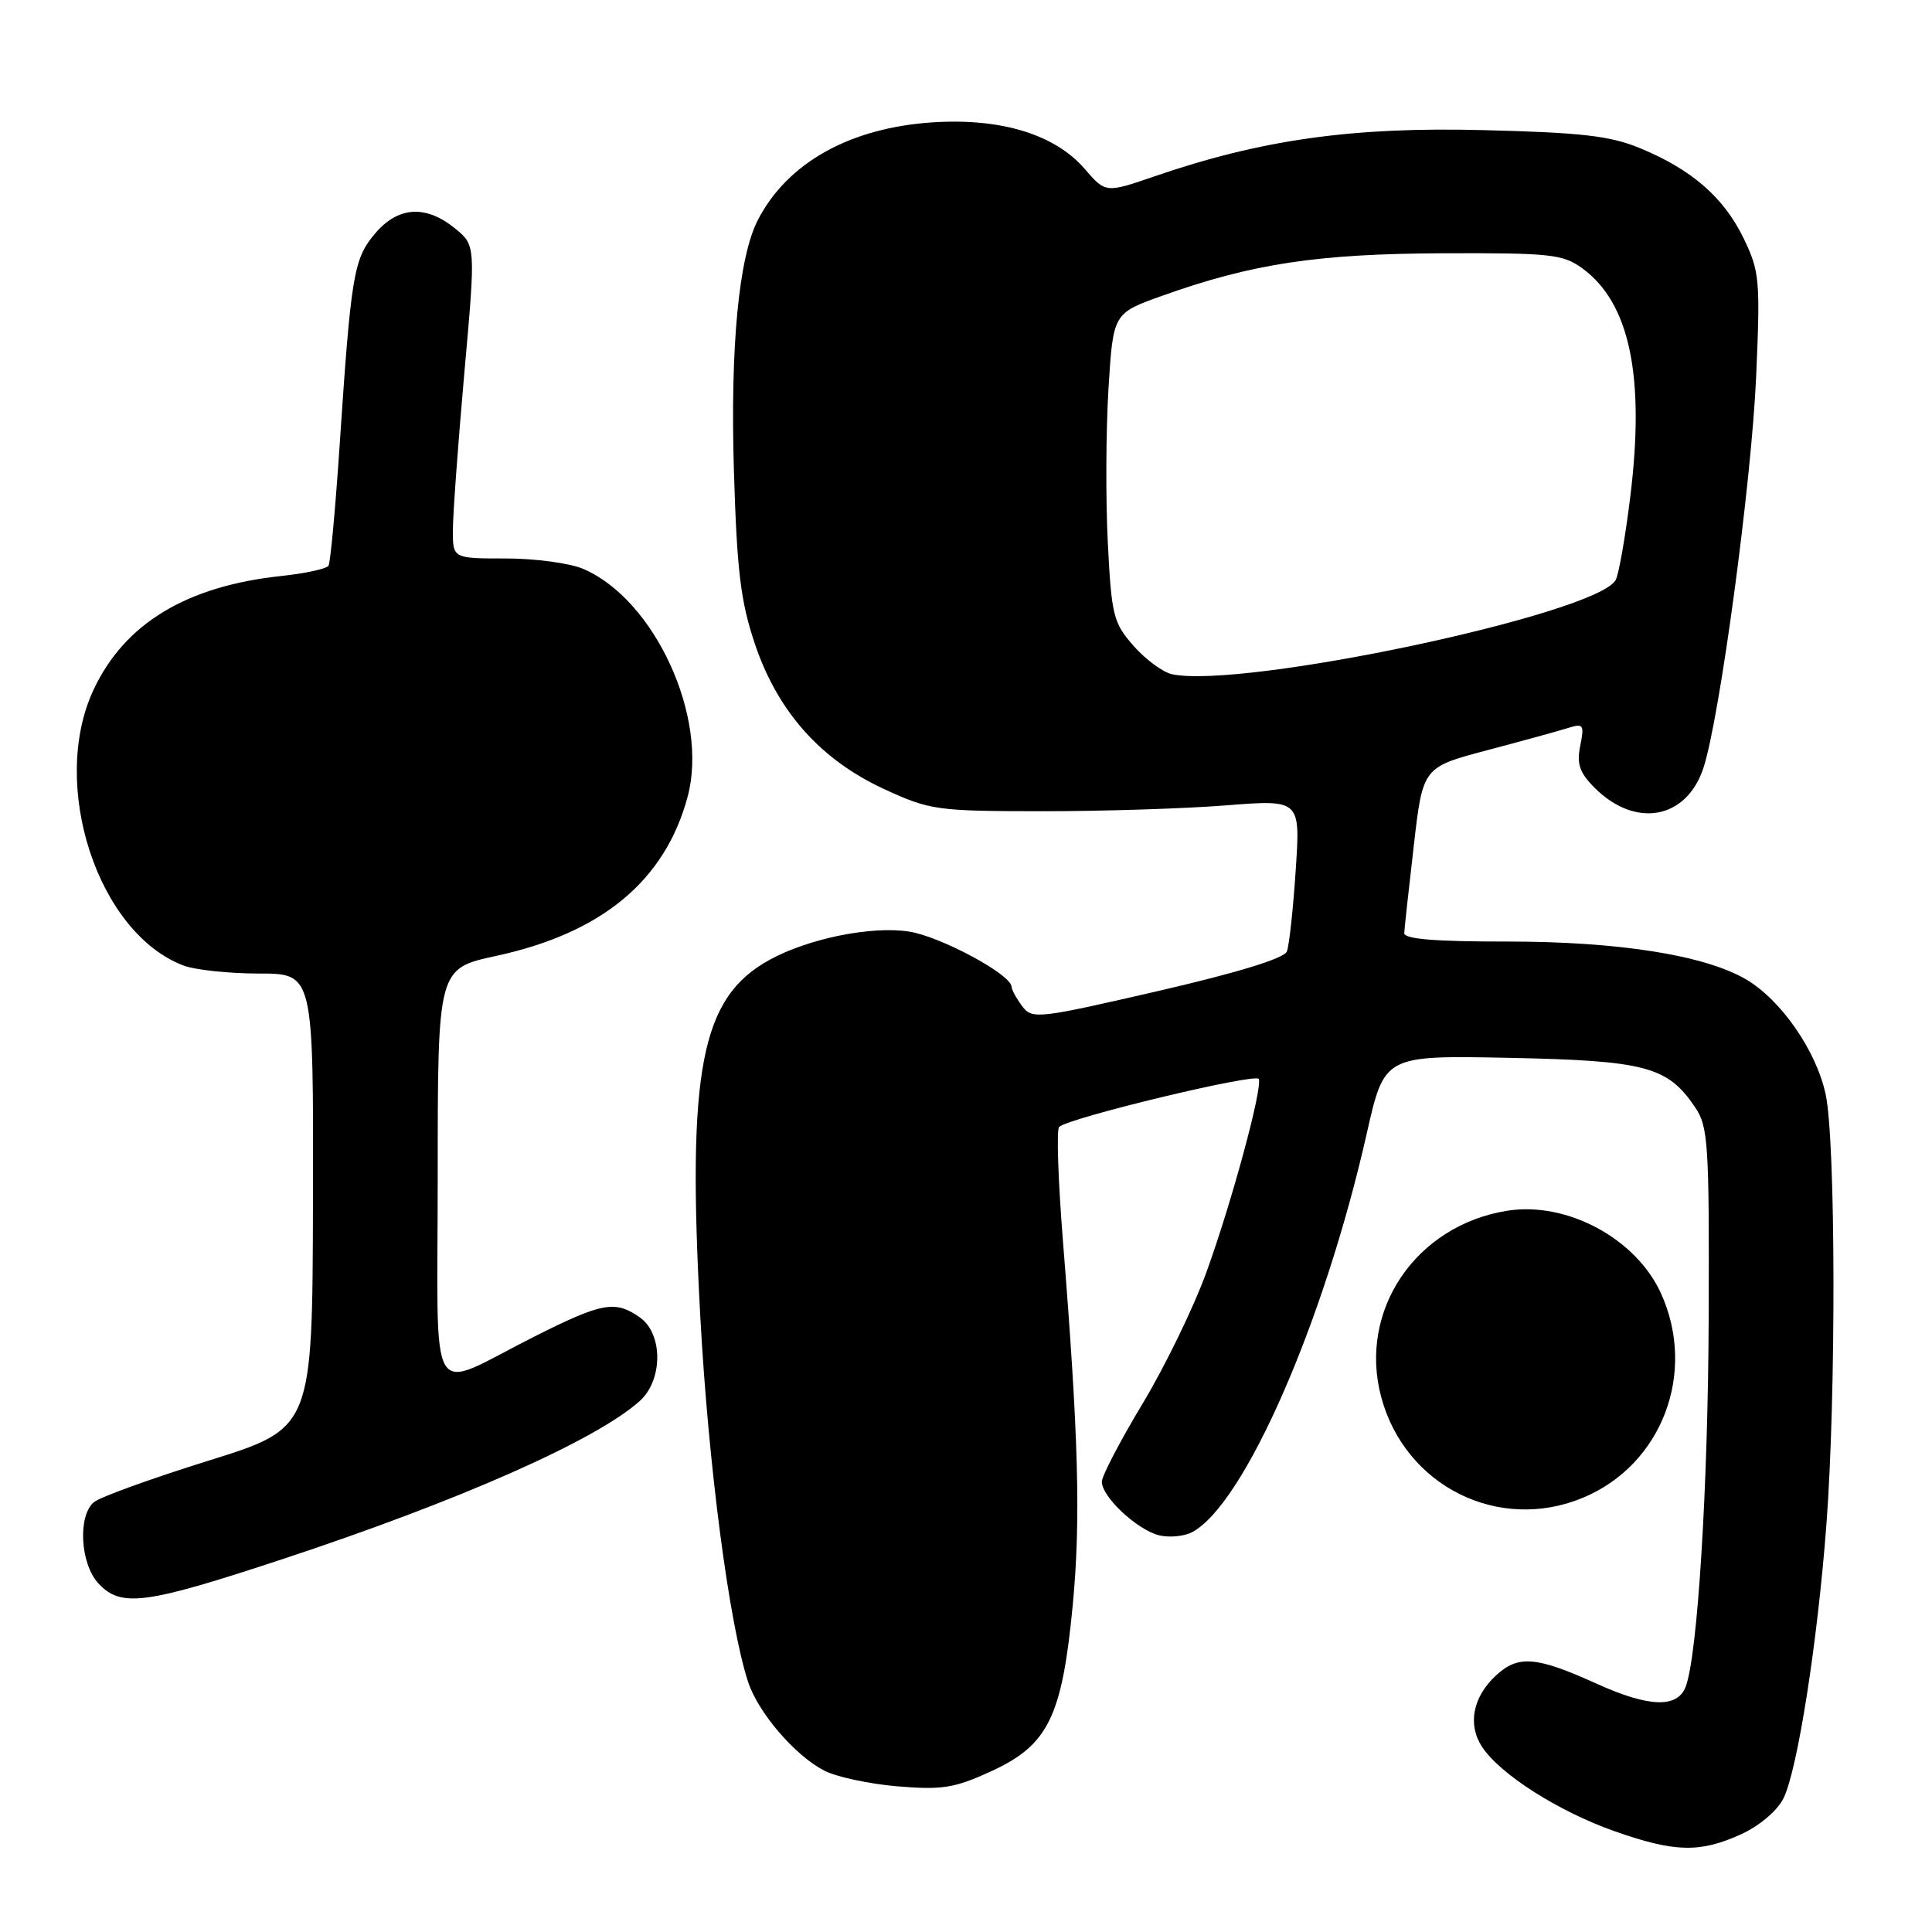 <?xml version="1.0" encoding="UTF-8" standalone="no"?>
<!DOCTYPE svg PUBLIC "-//W3C//DTD SVG 1.1//EN" "http://www.w3.org/Graphics/SVG/1.1/DTD/svg11.dtd" >
<svg xmlns="http://www.w3.org/2000/svg" xmlns:xlink="http://www.w3.org/1999/xlink" version="1.1" viewBox="0 0 256 256">
 <g >
 <path fill="currentColor"
d=" M 230.68 243.06 C 233.10 241.96 235.47 239.96 236.30 238.33 C 238.16 234.64 240.82 217.74 242.01 202.00 C 243.30 184.92 243.24 151.22 241.91 145.01 C 240.67 139.22 235.99 132.48 231.34 129.76 C 225.84 126.56 214.50 124.76 199.75 124.76 C 190.13 124.77 186.02 124.43 186.07 123.63 C 186.10 123.01 186.67 117.81 187.33 112.09 C 188.53 101.67 188.53 101.67 197.02 99.42 C 201.68 98.19 206.51 96.86 207.75 96.47 C 209.82 95.82 209.95 96.01 209.39 98.82 C 208.90 101.24 209.30 102.39 211.30 104.39 C 216.71 109.80 223.47 108.56 225.71 101.76 C 227.87 95.21 232.09 63.86 232.70 49.87 C 233.26 37.10 233.15 35.95 231.04 31.58 C 228.42 26.17 224.16 22.46 217.33 19.64 C 213.38 18.00 209.58 17.56 196.50 17.24 C 179.21 16.80 167.13 18.50 153.00 23.36 C 146.50 25.59 146.50 25.59 143.71 22.36 C 139.78 17.81 132.65 15.63 123.62 16.21 C 112.65 16.92 104.35 21.55 100.43 29.13 C 97.88 34.06 96.75 45.98 97.25 62.50 C 97.65 75.67 98.14 79.71 100.03 85.33 C 103.06 94.31 108.75 100.69 117.20 104.58 C 123.23 107.35 124.13 107.48 138.00 107.49 C 145.97 107.50 156.96 107.15 162.40 106.72 C 172.31 105.94 172.31 105.94 171.69 115.29 C 171.35 120.43 170.83 125.28 170.52 126.07 C 170.16 126.99 164.05 128.87 153.40 131.33 C 137.51 134.99 136.77 135.08 135.45 133.33 C 134.69 132.32 134.05 131.15 134.03 130.73 C 133.96 129.10 124.54 124.05 120.41 123.43 C 115.40 122.68 107.09 124.37 101.98 127.18 C 92.87 132.18 91.02 141.67 92.79 174.41 C 93.86 194.13 96.61 215.15 99.12 222.84 C 100.46 226.94 105.31 232.59 109.22 234.62 C 110.83 235.45 115.21 236.39 118.94 236.70 C 124.83 237.19 126.48 236.93 131.30 234.72 C 138.89 231.25 140.72 227.52 142.14 212.73 C 143.22 201.40 142.92 190.37 140.83 164.24 C 140.21 156.39 139.98 149.68 140.34 149.33 C 141.53 148.13 166.50 142.13 166.80 142.97 C 167.28 144.29 163.21 159.32 159.87 168.54 C 158.18 173.21 154.37 181.06 151.40 185.99 C 148.43 190.92 146.00 195.57 146.00 196.34 C 146.00 198.34 150.65 202.69 153.56 203.43 C 154.92 203.77 156.91 203.58 157.98 203.01 C 164.90 199.31 175.48 175.12 181.11 150.16 C 183.44 139.84 183.44 139.84 199.97 140.17 C 218.05 140.54 220.95 141.31 224.60 146.70 C 226.35 149.27 226.49 151.51 226.41 174.50 C 226.33 196.95 224.94 219.39 223.36 223.50 C 222.26 226.37 218.48 226.24 211.50 223.07 C 203.55 219.47 201.15 219.28 198.20 222.03 C 195.15 224.87 194.45 228.51 196.37 231.45 C 198.76 235.09 206.46 240.00 213.89 242.63 C 221.90 245.45 225.22 245.54 230.68 243.06 Z  M 37.38 206.61 C 60.81 198.88 78.94 190.86 84.75 185.66 C 87.86 182.88 87.87 176.73 84.78 174.56 C 81.51 172.27 79.80 172.58 70.87 177.07 C 56.37 184.36 58.00 187.07 58.00 155.65 C 58.00 128.34 58.00 128.34 65.75 126.66 C 79.77 123.63 88.12 116.69 91.11 105.59 C 93.94 95.10 86.77 79.45 77.28 75.38 C 75.51 74.62 70.90 74.00 67.03 74.00 C 60.00 74.00 60.00 74.00 60.01 70.25 C 60.01 68.19 60.69 58.85 61.52 49.50 C 63.04 32.50 63.04 32.50 60.27 30.25 C 56.38 27.10 52.72 27.35 49.66 30.99 C 46.85 34.34 46.51 36.40 44.98 59.35 C 44.43 67.52 43.78 74.55 43.53 74.96 C 43.27 75.37 40.46 75.98 37.28 76.32 C 24.68 77.66 16.48 82.64 12.38 91.43 C 6.53 104.00 12.95 123.64 24.32 127.94 C 25.86 128.52 30.37 129.00 34.33 129.00 C 41.54 129.00 41.54 129.00 41.47 159.12 C 41.40 189.25 41.40 189.25 27.65 193.54 C 20.09 195.90 13.25 198.37 12.45 199.04 C 10.28 200.84 10.63 207.22 13.04 209.81 C 16.04 213.03 19.21 212.61 37.38 206.61 Z  M 209.77 198.45 C 220.22 194.09 224.86 181.90 220.09 171.38 C 216.78 164.10 207.61 159.17 199.71 160.43 C 187.59 162.37 179.96 173.64 183.01 185.09 C 186.16 196.92 198.59 203.12 209.77 198.45 Z  M 155.30 89.34 C 154.09 89.08 151.80 87.39 150.21 85.59 C 147.52 82.53 147.28 81.57 146.79 71.90 C 146.50 66.18 146.54 57.00 146.88 51.50 C 147.50 41.51 147.50 41.51 154.00 39.19 C 165.90 34.94 174.54 33.63 191.17 33.56 C 205.48 33.51 207.08 33.68 209.67 35.56 C 215.94 40.14 217.98 49.81 216.03 65.74 C 215.36 71.21 214.48 76.23 214.06 76.90 C 211.26 81.44 164.63 91.31 155.30 89.34 Z "/>
</g>
</svg>